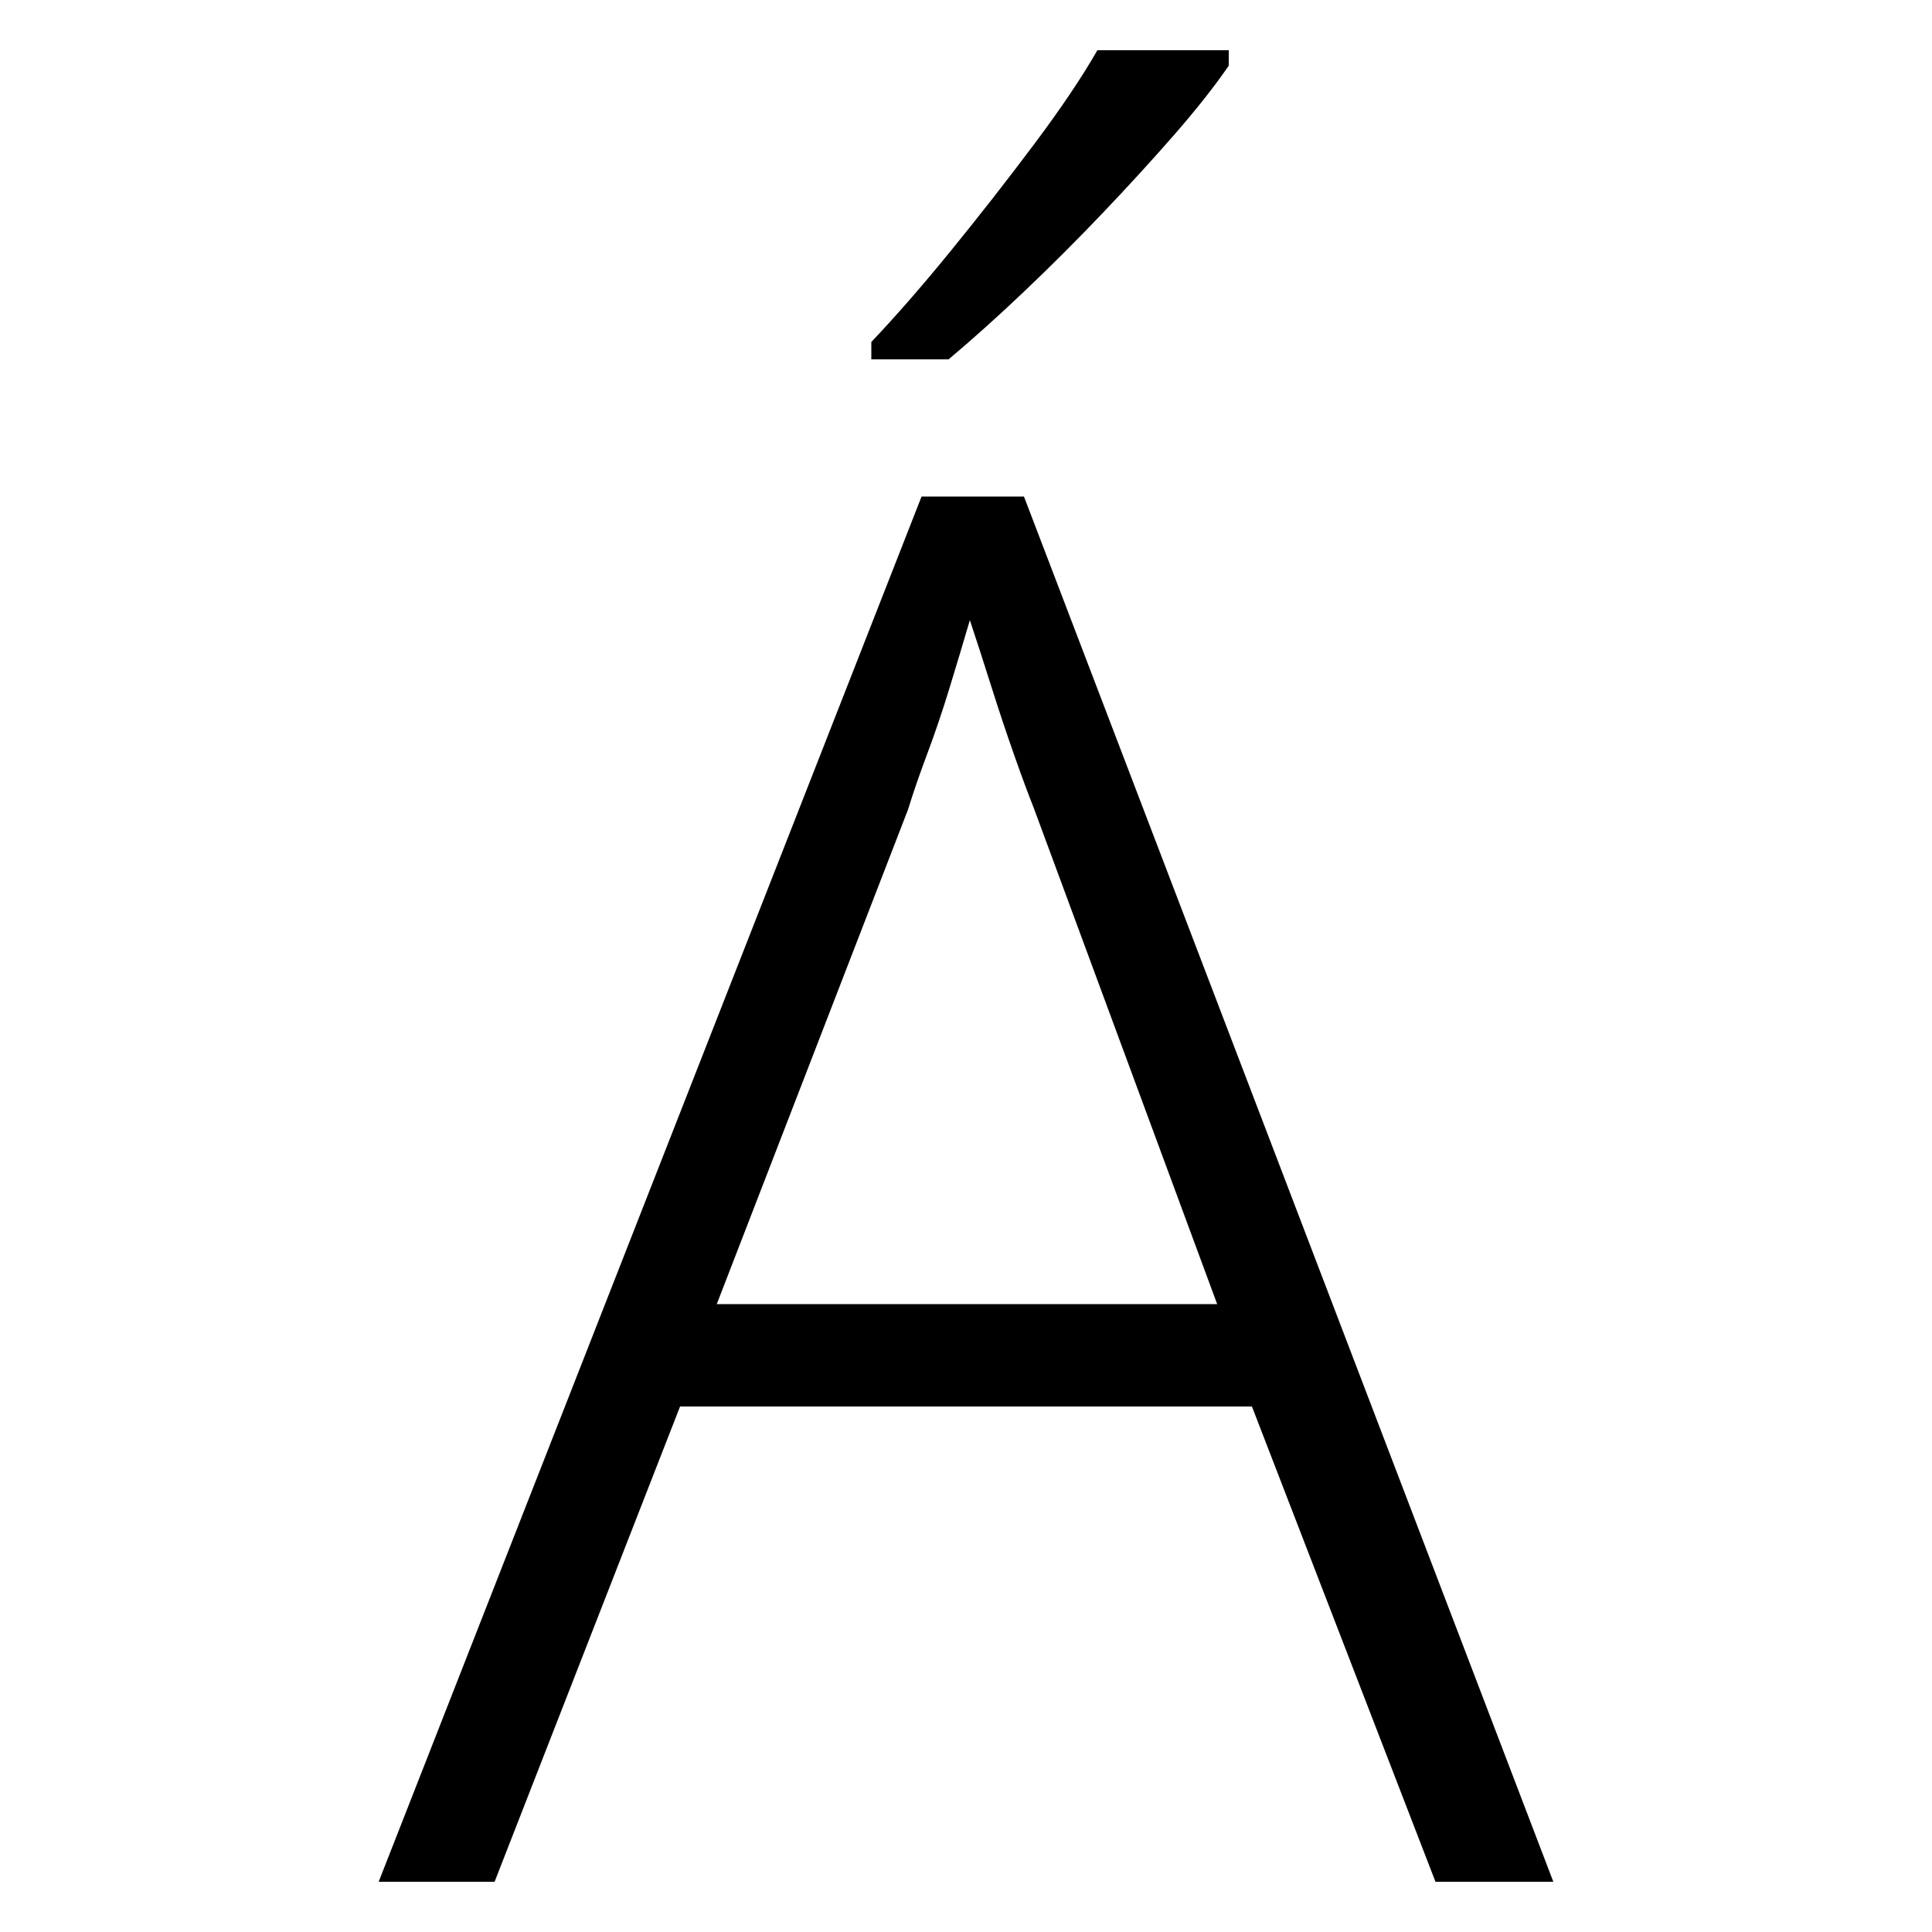 <svg xmlns="http://www.w3.org/2000/svg" xmlns:xlink="http://www.w3.org/1999/xlink" version="1.1" viewBox="0 0 1000 1000">
   <path 
d="M636 34q-11 16 -28 35.5t-37 40.5t-40.5 40.5t-39.5 35.5h-40v-9q19 -20 41 -47t43 -55t33 -49h68v8zM743 974l-95 -246h-296l-96 246h-60l281 -717h53l274 717h-61zM535 418q-4 -10 -10 -27t-12 -36t-11 -34q-5 17 -10.5 35t-11.5 34t-10 29l-99 256h259z" />
</svg>
